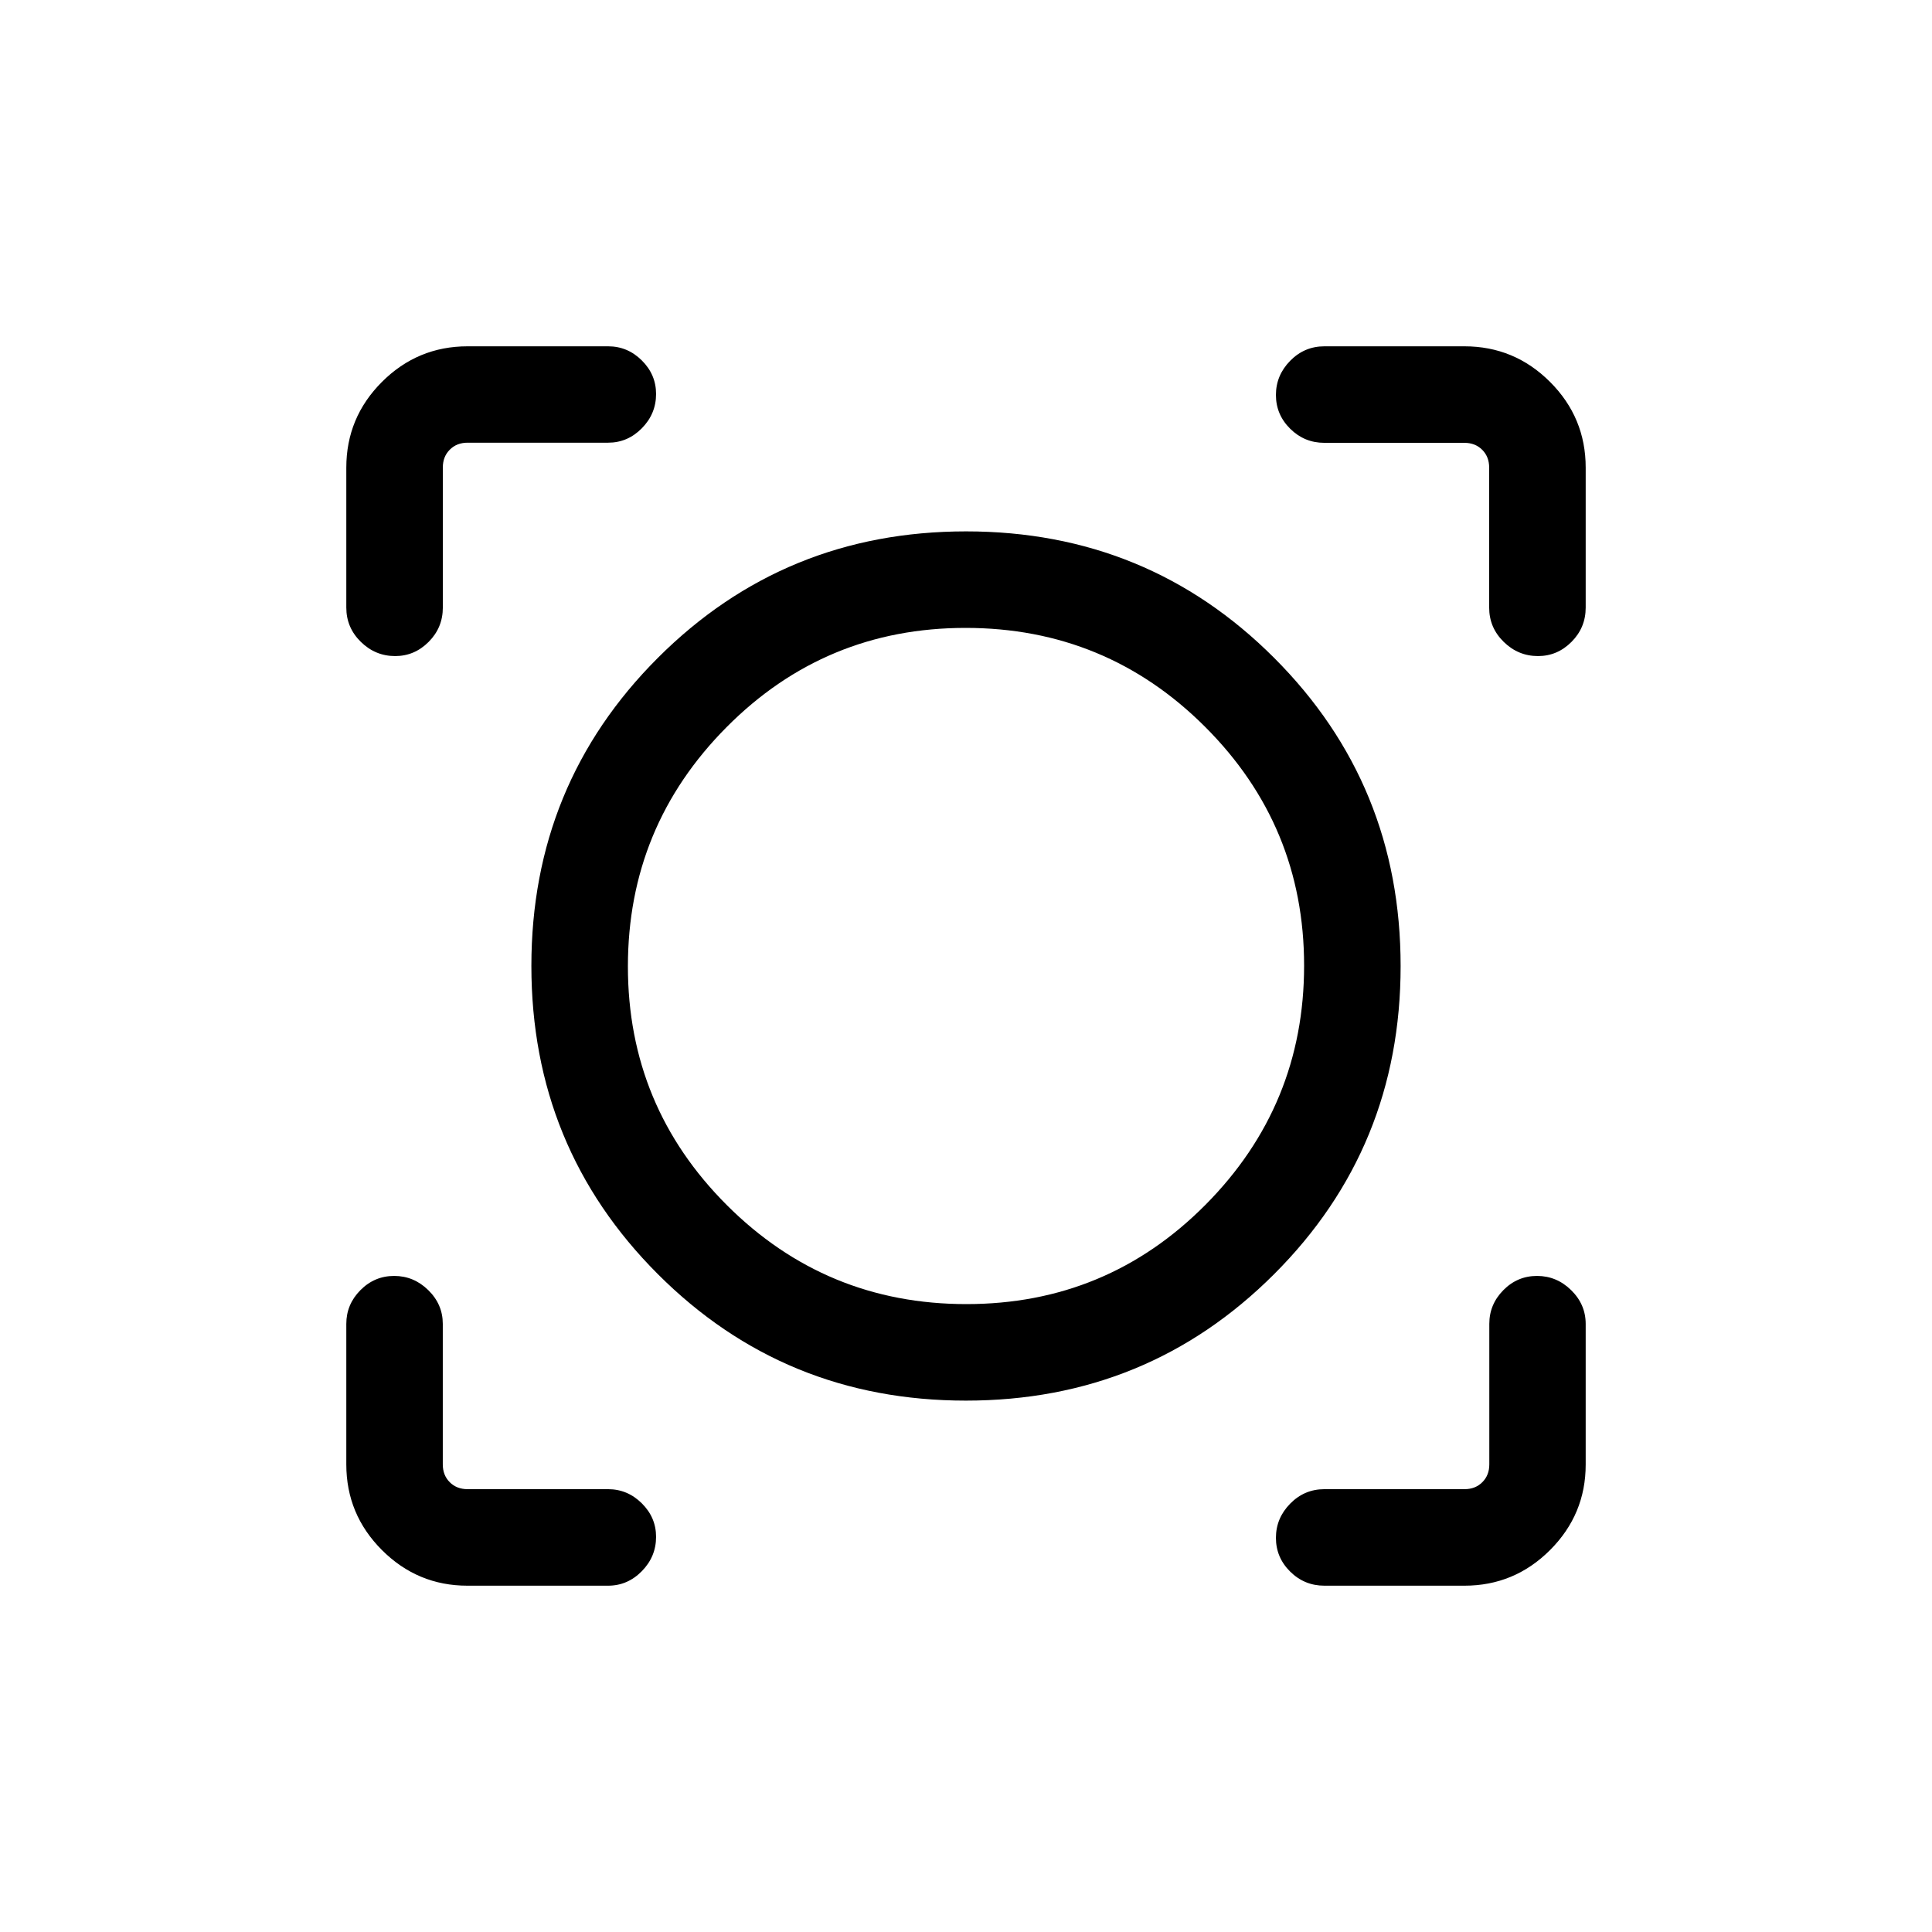 <svg xmlns="http://www.w3.org/2000/svg" height="20" viewBox="0 -960 960 960" width="20"><path d="M302.15-172.08h-69.9q-24.75 0-42.46-17.7-17.71-17.71-17.71-42.57v-69.83q0-9.69 7.01-16.75 7.02-7.07 16.77-7.07 9.76 0 16.96 7.07 7.2 7.06 7.2 16.75v69.83q0 5.39 3.46 8.85t8.85 3.46h69.79q9.71 0 16.79 7.03 7.09 7.03 7.09 16.66 0 9.85-7.08 17.06-7.07 7.21-16.77 7.21Zm425.5 0h-69.57q-9.94 0-17.01-7.01-7.07-7.02-7.07-16.77 0-9.76 7.07-16.97 7.07-7.21 17.01-7.21h69.64q5.38 0 8.84-3.46 3.47-3.46 3.47-8.85v-69.83q0-9.69 6.98-16.75 6.98-7.07 16.73-7.07 9.76 0 16.97 7.08 7.21 7.07 7.21 16.77v69.9q0 24.75-17.7 42.46-17.71 17.71-42.57 17.71Zm-247.69-91.96q-90.27 0-153.09-62.87-62.83-62.86-62.83-153.13t62.87-153.09q62.86-62.83 153.13-62.83t153.09 62.87q62.83 62.86 62.83 153.13t-62.87 153.09q-62.86 62.83-153.13 62.83Zm.24-47.96q69.8 0 118.8-49.35t49-118.85q0-69.49-49.2-118.65Q549.6-648 479.8-648T361-598.65q-49 49.35-49 118.85 0 69.49 49.2 118.65Q410.4-312 480.2-312ZM172.08-727.65q0-24.86 17.7-42.57 17.71-17.7 42.57-17.7h69.83q9.69 0 16.75 7.03 7.07 7.03 7.07 16.66 0 9.85-7.07 17.03-7.06 7.17-16.75 7.17h-69.83q-5.39 0-8.85 3.47-3.46 3.46-3.46 8.84v69.64q0 9.94-7.03 17.01-7.03 7.07-16.66 7.07-9.85 0-17.06-7.07-7.21-7.07-7.21-17.01v-69.57ZM764.23-634q-9.85 0-17.06-7.07-7.21-7.07-7.21-17.01v-69.57q0-5.39-3.46-8.85t-8.85-3.46h-69.57q-9.94 0-17.01-7.02-7.07-7.01-7.07-16.76 0-9.76 7.07-16.97 7.07-7.21 17.01-7.21h69.57q24.86 0 42.57 17.7 17.7 17.71 17.7 42.57v69.57q0 9.94-7.03 17.01-7.03 7.07-16.66 7.07ZM480-480Z"/></svg>